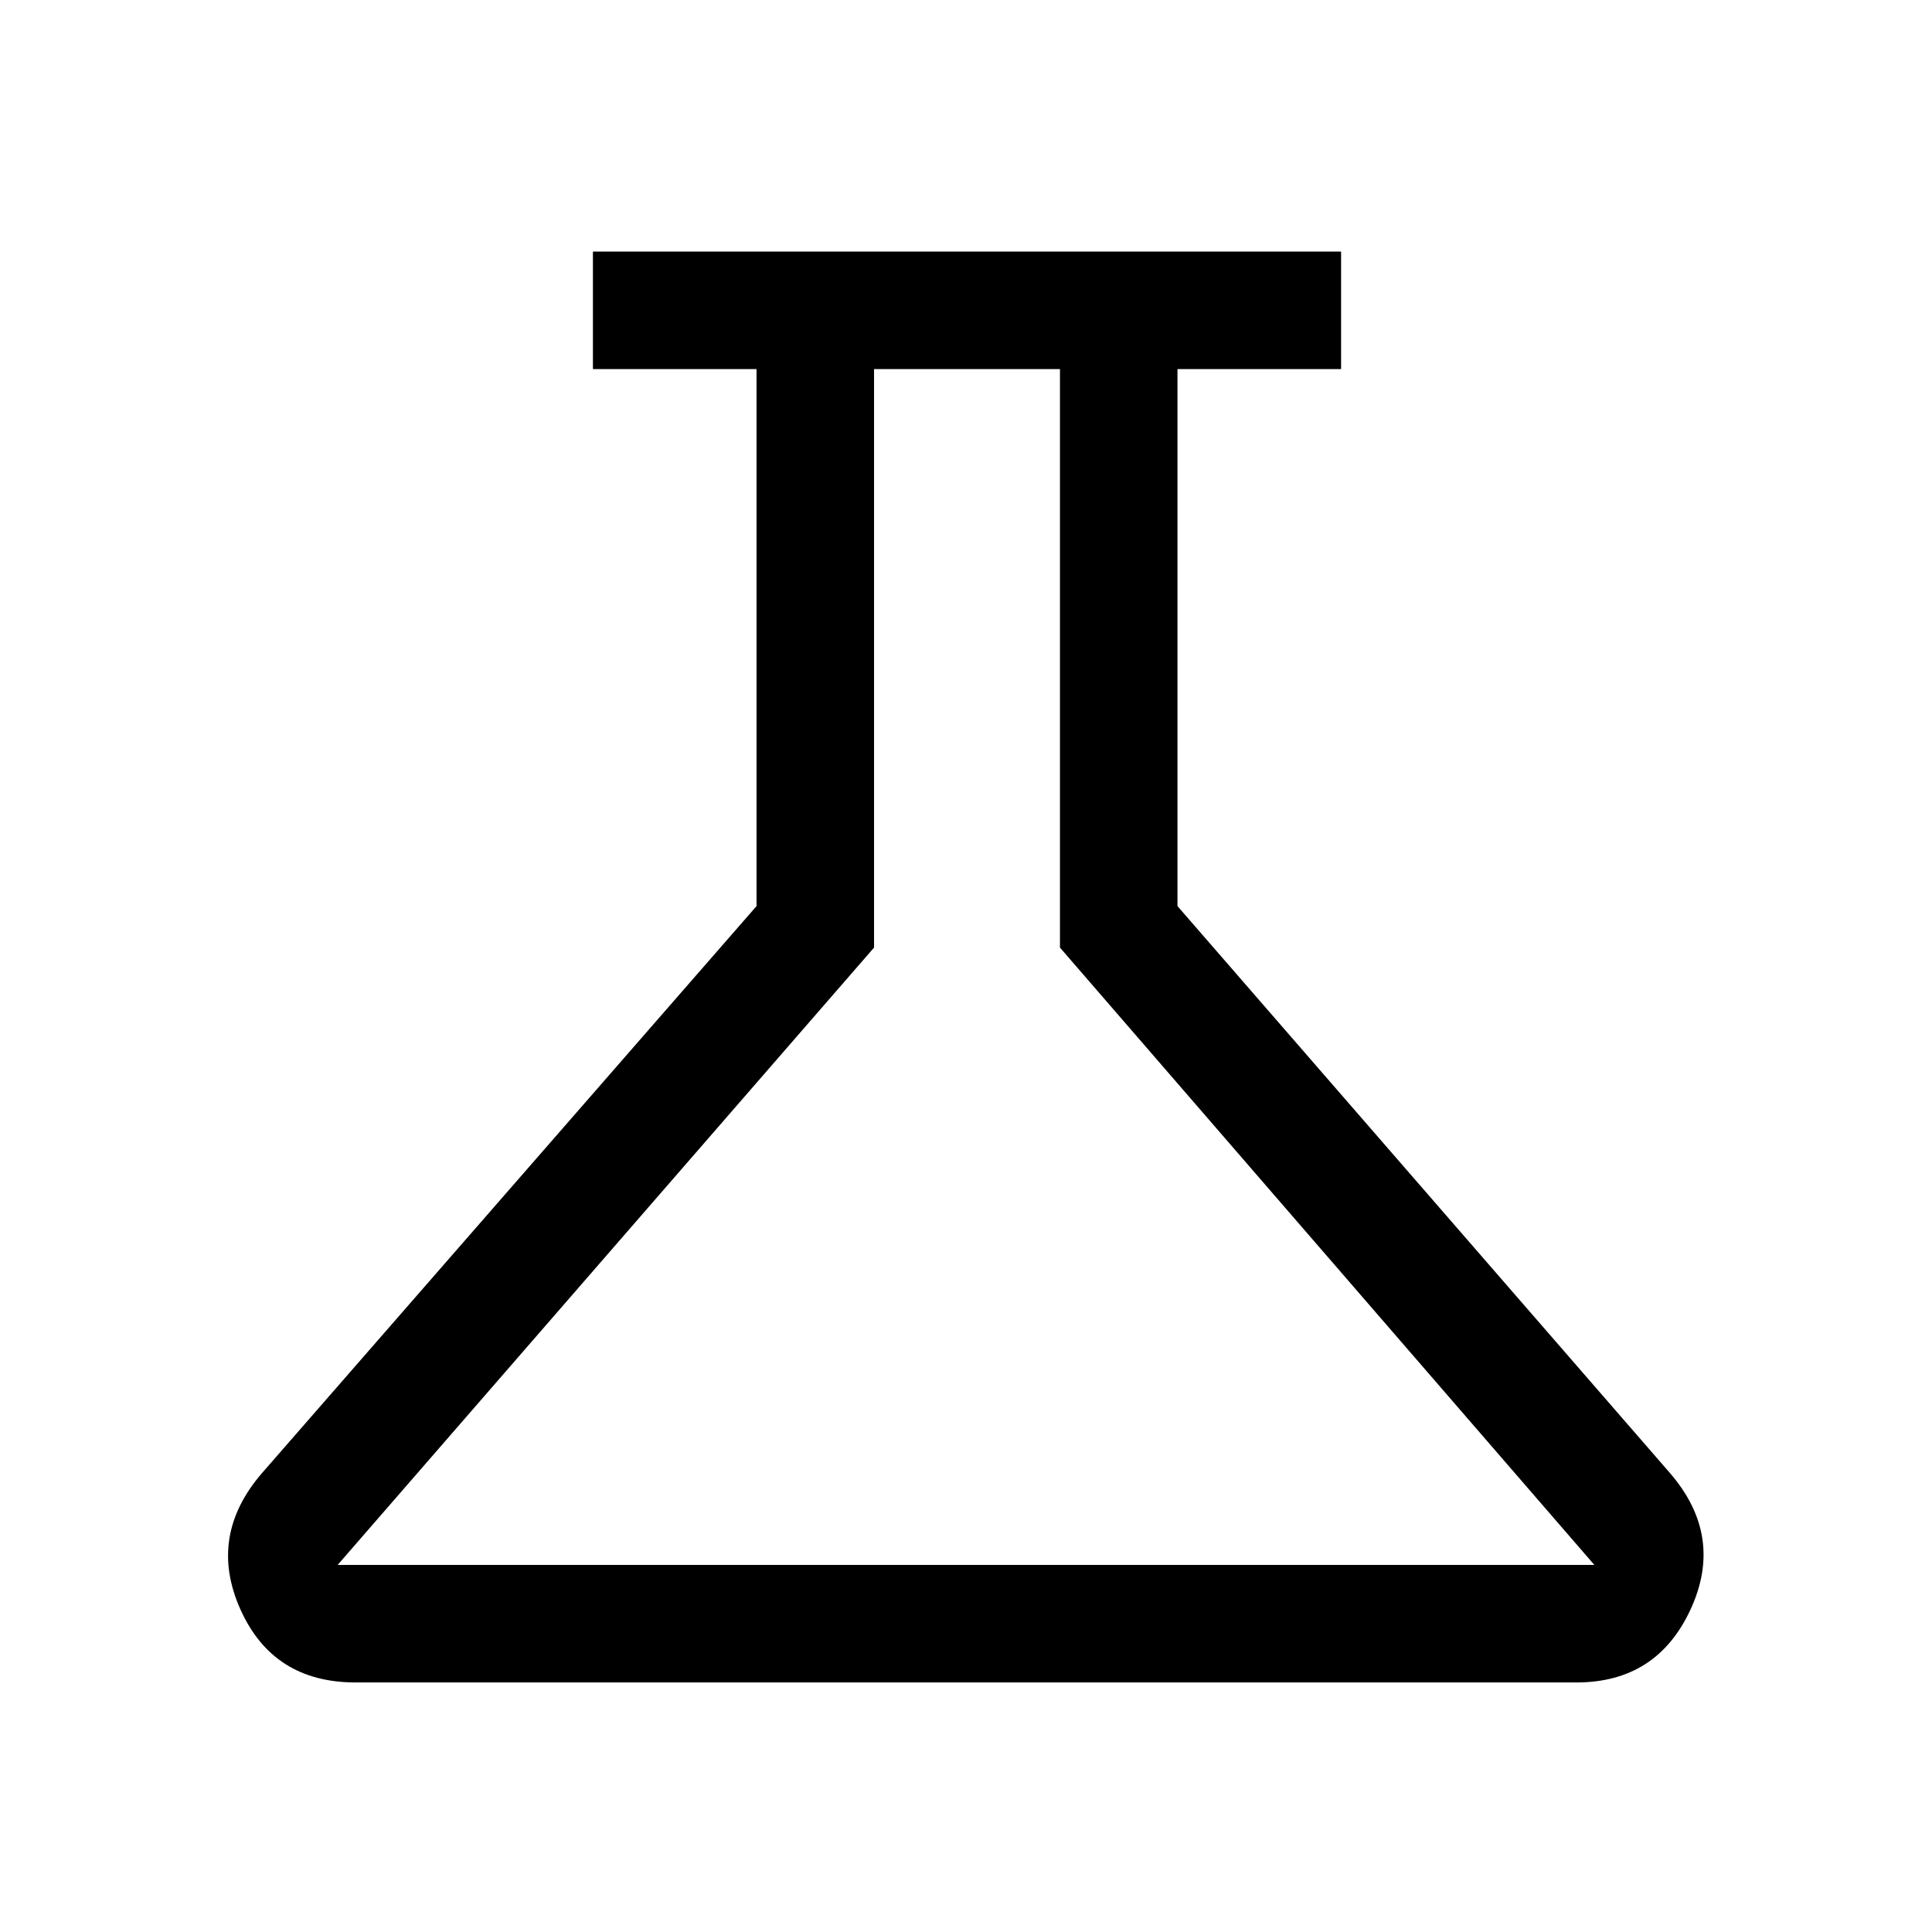 <svg xmlns="http://www.w3.org/2000/svg" height="48" viewBox="0 -960 960 960" width="48"><path d="M176.69-124q-41 0-57.27-36.39-16.26-36.38 10.81-67.69l245.69-281.69v-266.84h-81.3V-835h371.76v58.39h-81.3v266.84l244.69 281.69q27.07 31.31 10.31 67.69Q823.31-124 783.31-124H176.69Zm-8.92-58.39h624.46L526.69-489.15v-287.46h-92.38v287.46L167.77-182.39ZM478.38-480Z"/></svg>